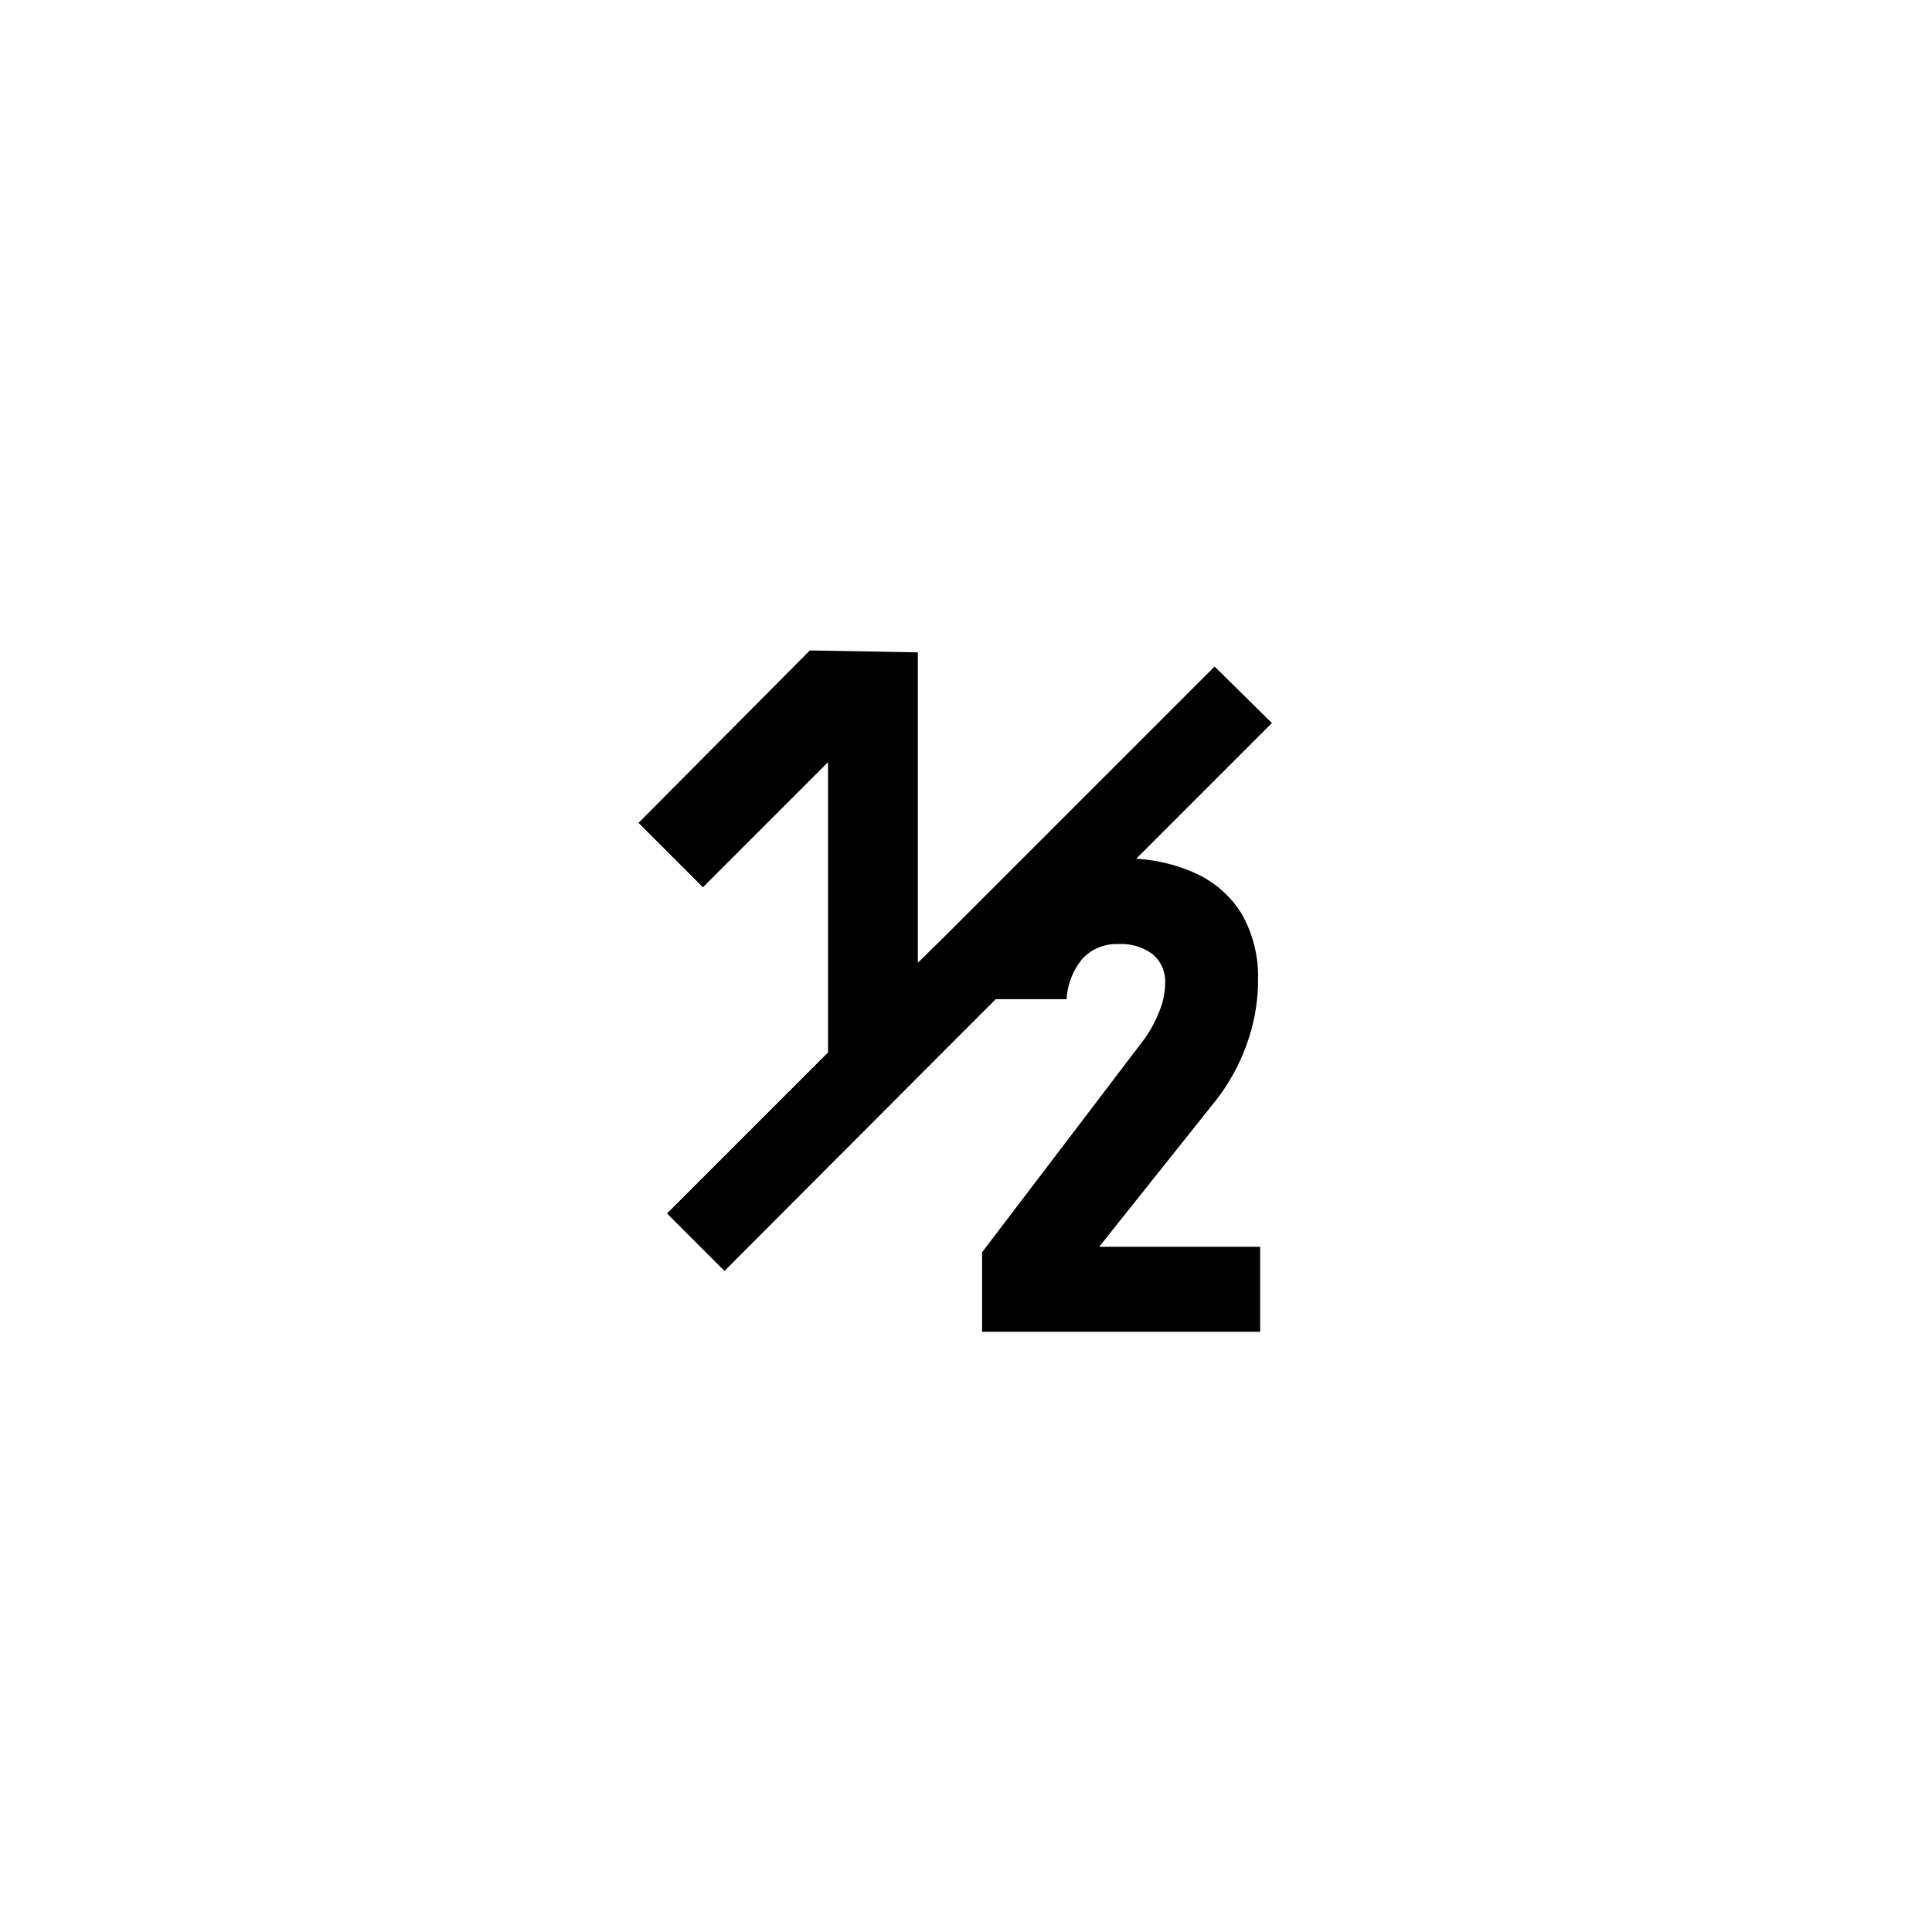 <svg xmlns="http://www.w3.org/2000/svg" viewBox="0 0 120 120"><defs><style>.cls-1{fill:none;}</style></defs><title>d2</title><g id="图层_2" data-name="图层 2"><g id="图层_5" data-name="图层 5"><path d="M68.27,77.44h10v5.28H61V77.78L71,64.64A7.59,7.59,0,0,0,72,62.83a4.65,4.65,0,0,0,.37-1.73v0a2.24,2.24,0,0,0-.76-1.82,3.26,3.26,0,0,0-2.16-.64,2.86,2.86,0,0,0-2.2.89,4.25,4.25,0,0,0-1,2.53v0H61.85l-3,3L45,78.94l-1.57-1.57-2-2,10-10V47.34l-7.77,7.77-4-4L50.3,40.4l6.71.12V59.8L58.84,58l16.6-16.6L79,44.91l-6,6-2.43,2.43a10.4,10.4,0,0,1,3.57.85,6.52,6.52,0,0,1,3,2.6,7.91,7.91,0,0,1,1,4.1v0a11.71,11.71,0,0,1-.69,3.93,12.43,12.43,0,0,1-1.94,3.54Z"/><rect class="cls-1" width="120" height="120"/></g></g></svg>